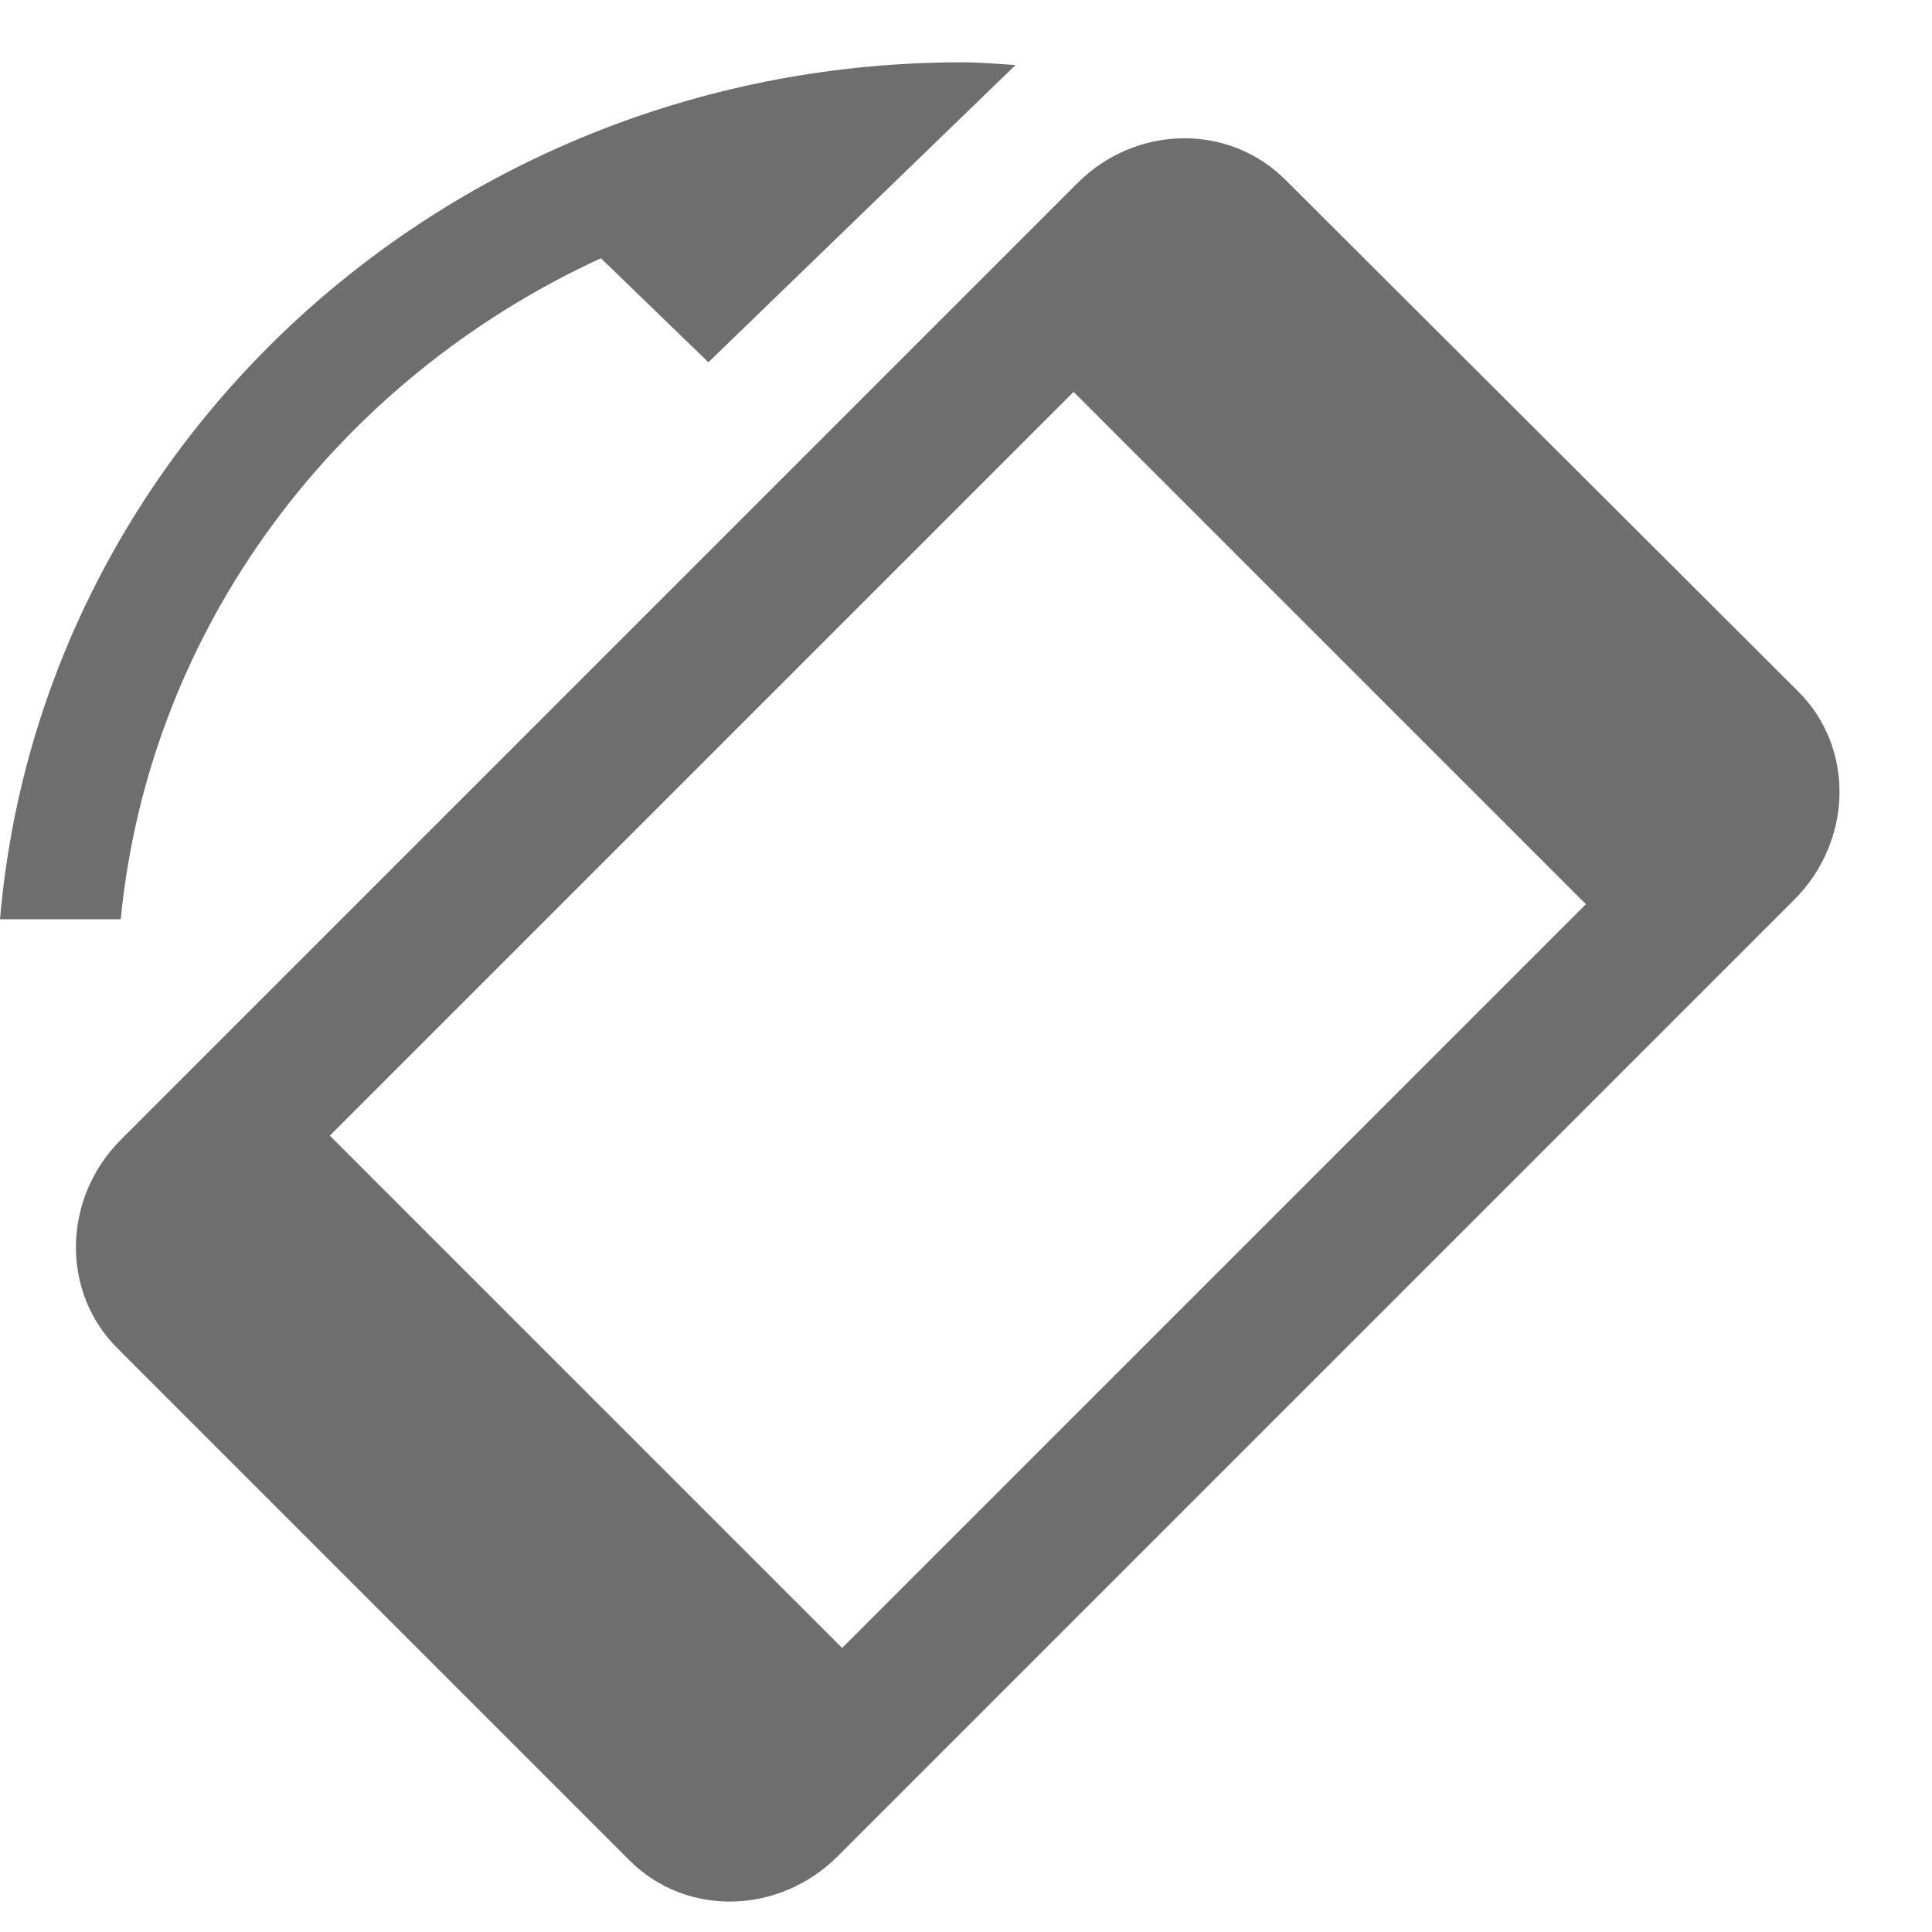 <?xml version="1.0" encoding="UTF-8" standalone="no"?>
<svg width="48px" height="48px" viewBox="0 0 48 48" version="1.1" xmlns="http://www.w3.org/2000/svg" xmlns:xlink="http://www.w3.org/1999/xlink" xmlns:sketch="http://www.bohemiancoding.com/sketch/ns">
    <!-- Generator: Sketch 3.3.2 (12043) - http://www.bohemiancoding.com/sketch -->
    <title>Rotate_Right</title>
    <desc>Created with Sketch.</desc>
    <defs></defs>
    <g id="Page-1" stroke="none" stroke-width="1" fill="none" fill-rule="evenodd" sketch:type="MSPage">
        <g id="Rotate_Right" sketch:type="MSArtboardGroup">
            <g id="Shape-6-+-Shape-7-+-Shape-9-Copy-12" sketch:type="MSLayerGroup">
                <path d="M0,0 L48,0 L48,46.452 L0,46.452 L0,0 Z" id="Shape-6" sketch:type="MSShapeGroup" transform="translate(24, 23.226) scale(-1, 1) translate(-24, -23.226) "></path>
                <path d="M31.939,4.47 L44.681,17.184 C46.087,18.591 46.032,20.899 44.574,22.357 L20.815,46.116 C19.356,47.574 17.049,47.629 15.642,46.223 L2.914,33.495 C1.508,32.089 1.55,29.768 3.008,28.31 L26.767,4.551 C28.226,3.092 30.533,3.063 31.939,4.47 L31.939,4.47 L31.939,4.47 Z M8.194,28.215 L20.922,40.943 L39.401,22.464 L26.673,9.736 L8.194,28.215 L8.194,28.215 Z" id="Shape-7" fill="#6E6E6E" sketch:type="MSShapeGroup"></path>
                <path d="M10.3,6.416 C16.83,9.416 21.52,15.561 22.23,22.839 L25.23,22.839 C24.21,10.916 13.91,1.548 1.33,1.548 C0.88,1.548 0.45,1.587 0,1.616 L7.63,9 L10.3,6.416 L10.3,6.416 Z" id="Shape-8" fill="#6E6E6E" sketch:type="MSShapeGroup" transform="translate(12.615, 12.194) scale(-1, 1) translate(-12.615, -12.194) "></path>
            </g>
        </g>
    </g>
</svg>

